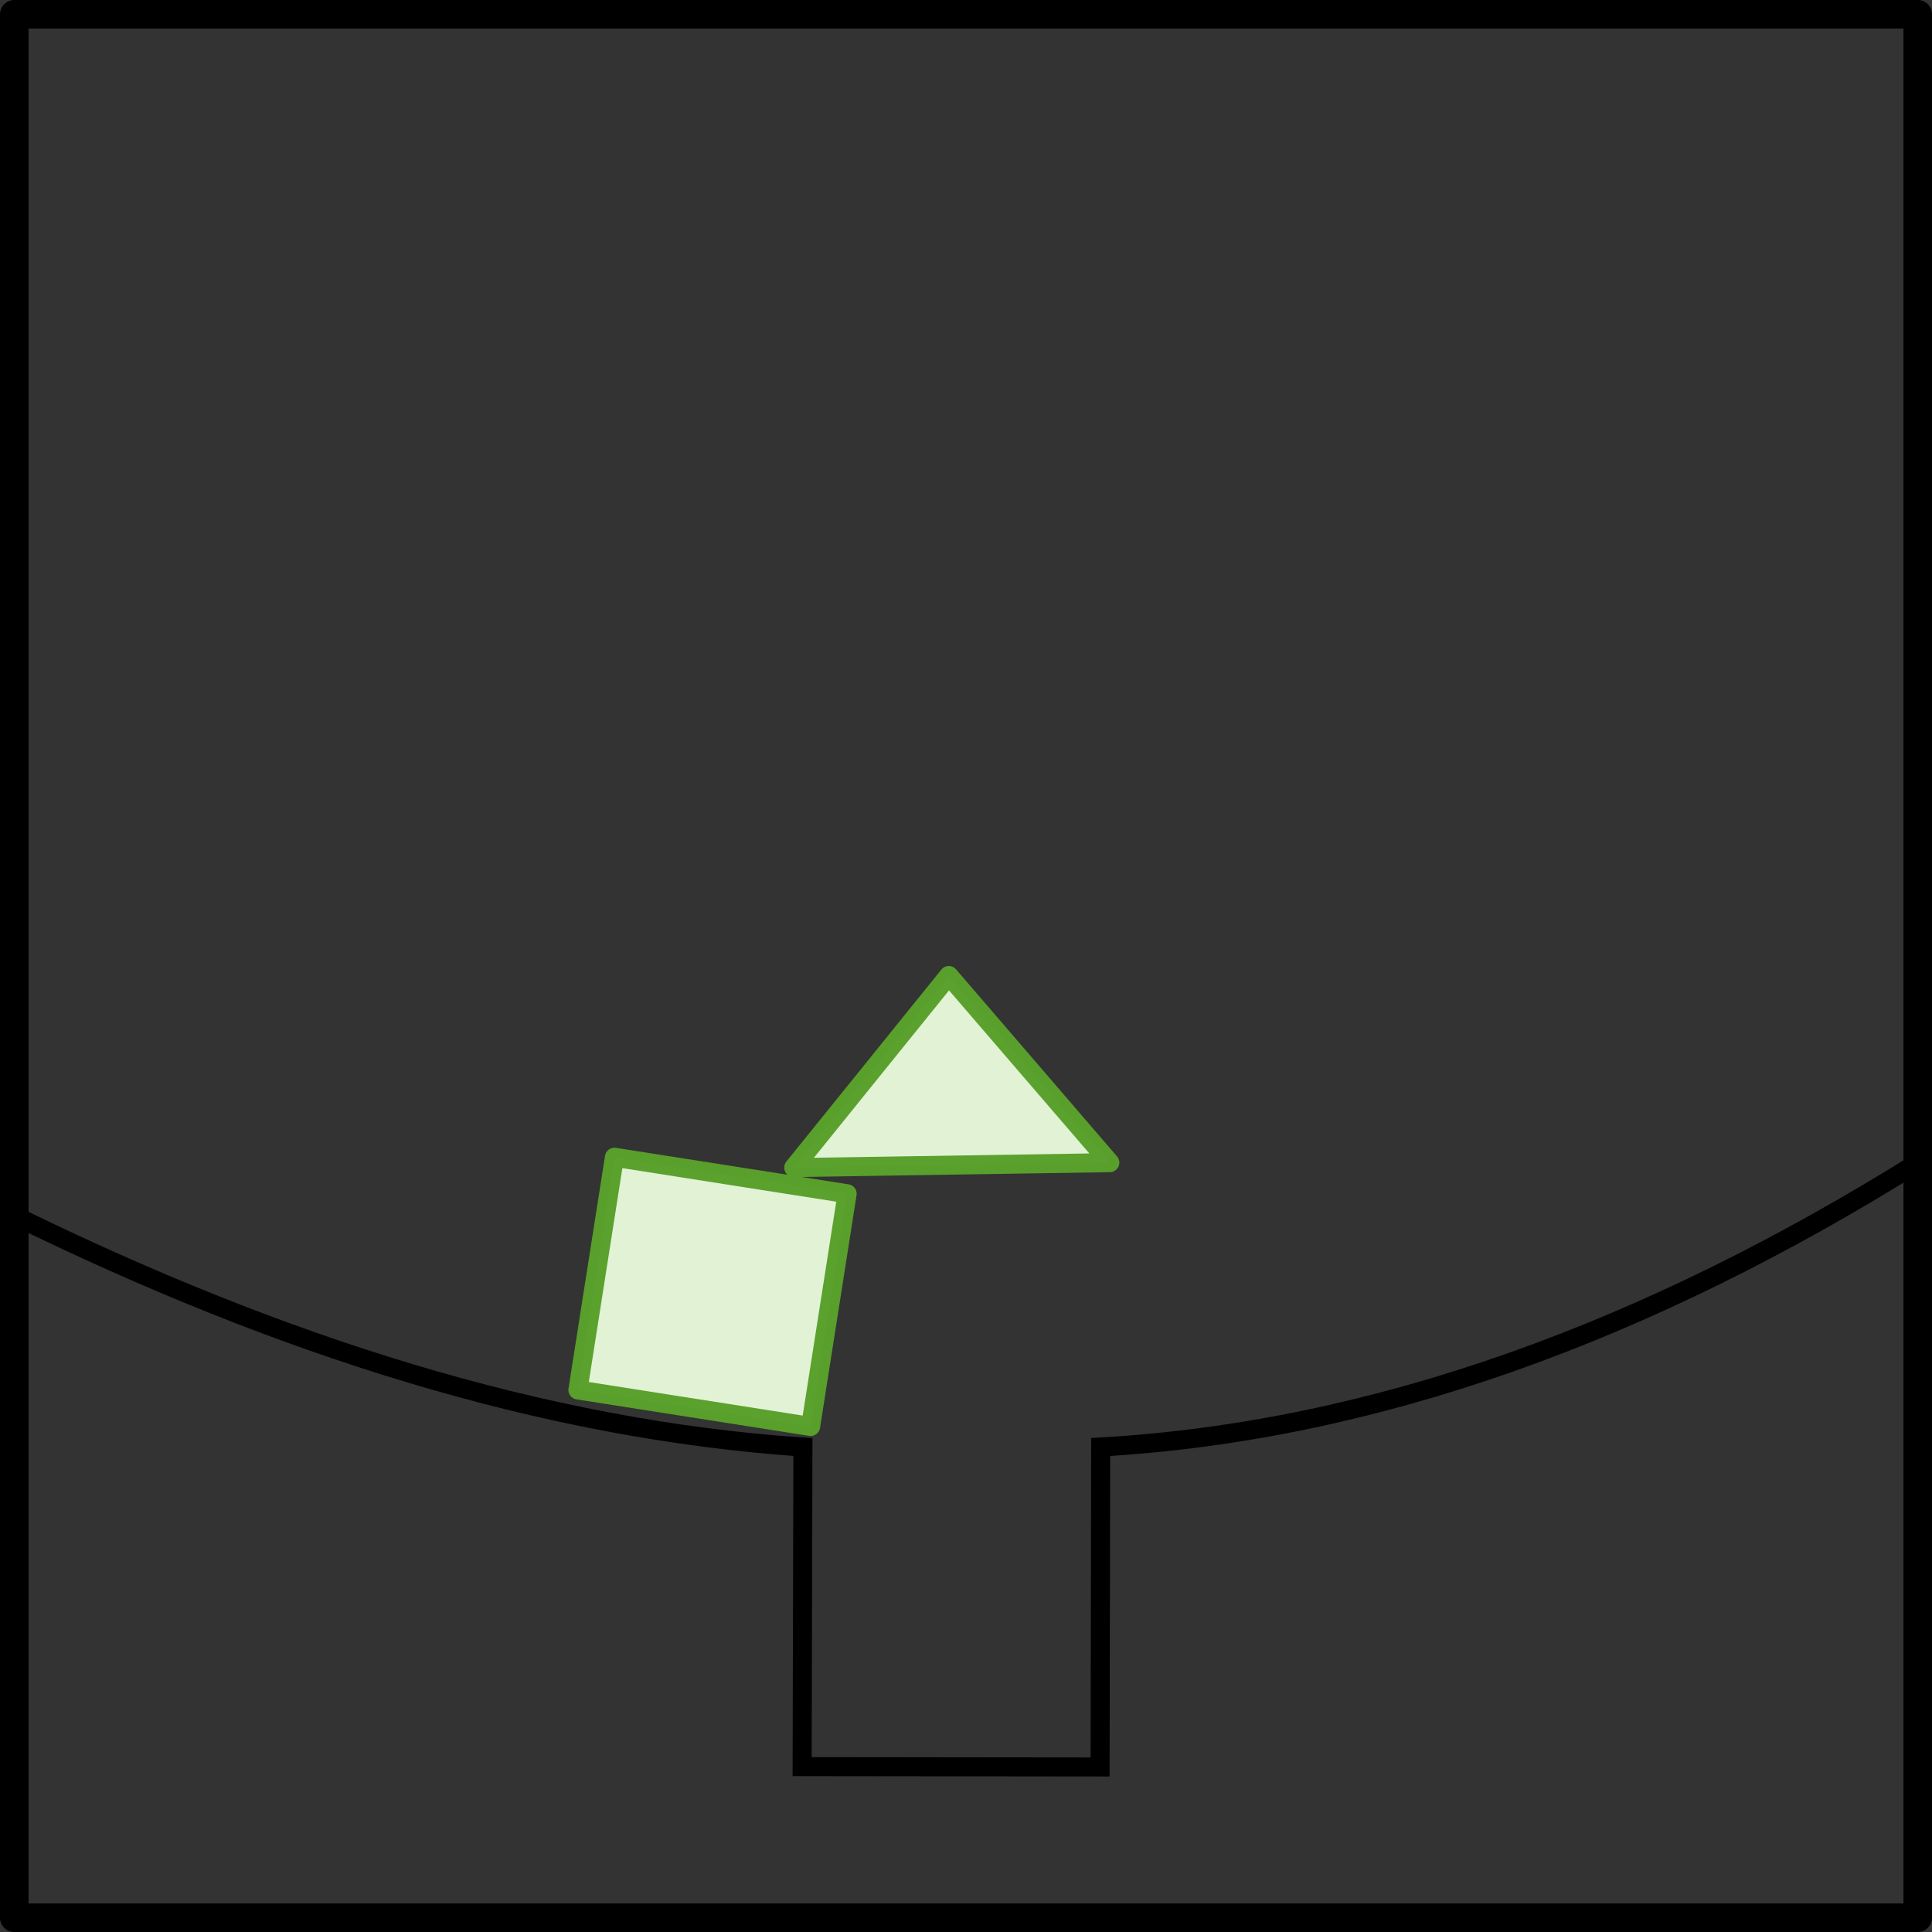 <?xml version="1.0" encoding="UTF-8" standalone="no"?>
<!-- Created with Inkscape (http://www.inkscape.org/) -->

<svg
   xmlns:dc="http://purl.org/dc/elements/1.1/"
   xmlns:cc="http://creativecommons.org/ns#"
   xmlns:rdf="http://www.w3.org/1999/02/22-rdf-syntax-ns#"
   xmlns:svg="http://www.w3.org/2000/svg"
   xmlns="http://www.w3.org/2000/svg"
   xmlns:sodipodi="http://sodipodi.sourceforge.net/DTD/sodipodi-0.dtd"
   xmlns:inkscape="http://www.inkscape.org/namespaces/inkscape"
   width="101.5"
   height="101.5"
   id="svg3369"
   version="1.1"
   inkscape:version="0.91+devel+osxmenu r12844"
   sodipodi:docname="2-2.svg">
  <rect width="100%" height="100%" fill="#333333" stroke="none"/>
  <defs
     id="defs3371" />
  <sodipodi:namedview
     id="base"
     pagecolor="#ffffff"
     bordercolor="#666666"
     borderopacity="1.0"
     inkscape:pageopacity="0.0"
     inkscape:pageshadow="2"
     inkscape:zoom="3.959798"
     inkscape:cx="41.813835"
     inkscape:cy="33.033612"
     inkscape:document-units="px"
     inkscape:current-layer="g13482"
     showgrid="false"
     inkscape:window-width="715"
     inkscape:window-height="592"
     inkscape:window-x="867"
     inkscape:window-y="23"
     inkscape:window-maximized="0" />
  <g
     inkscape:label="Layer 1"
     inkscape:groupmode="layer"
     id="layer1"
     transform="translate(-297.782,-633.041)">
    <g
       id="layer1-5"
       inkscape:label="Layer 1"
       transform="translate(282.442,627.22)">
      <g
         transform="translate(-1815.616,-1192.563)"
         id="g13482">
        <rect
           y="1199.134"
           x="1831.706"
           height="100"
           width="100"
           id="rect12851"
           style="color:#000000;fill:none;stroke:#000000;stroke-width:1.5;stroke-linecap:square;stroke-linejoin:round;stroke-miterlimit:4;stroke-opacity:1;stroke-dasharray:none;stroke-dashoffset:0;marker:none;visibility:visible;display:inline;overflow:visible;enable-background:accumulate" />
        <rect
           y="955.108"
           x="2035.706"
           height="12.374"
           width="12.374"
           id="rect12853"
           style="color:#000000;display:inline;overflow:visible;visibility:visible;opacity:0.99;fill:#e3f4d7;fill-opacity:1;fill-rule:nonzero;stroke:#5aa02c;stroke-width:1;stroke-linecap:round;stroke-linejoin:round;stroke-miterlimit:4;stroke-dasharray:none;stroke-dashoffset:0;stroke-opacity:1;marker:none;enable-background:accumulate"
           transform="matrix(0.988,0.155,-0.155,0.988,0,0)" />
        <path
           style="opacity:0.99;color:#000000;fill:none;stroke:#000000;stroke-width:1px;stroke-linecap:butt;stroke-linejoin:miter;stroke-miterlimit:4;stroke-opacity:1;stroke-dasharray:none;stroke-dashoffset:0;marker:none;visibility:visible;display:inline;overflow:visible;enable-background:accumulate"
           d="m 1831.704,1262.242 c 13.912,6.811 27.709,11.236 41.434,12.165 l -0.041,16.789 15.654,0.018 0.03,-16.81 c 14.476,-0.832 28.759,-6.088 42.928,-14.94"
           id="path12855"
           sodipodi:nodetypes="cccccc"
           inkscape:connector-curvature="0" />
        <path
           sodipodi:nodetypes="cccc"
           id="path10524-4"
           d="m 1872.656,1259.725 16.606,-0.26 -8.46,-9.831 -8.146,10.09 z"
           style="color:#000000;display:inline;overflow:visible;visibility:visible;opacity:0.99;fill:#e3f4d7;fill-opacity:1;fill-rule:nonzero;stroke:#5aa02c;stroke-width:1;stroke-linecap:round;stroke-linejoin:round;stroke-miterlimit:4;stroke-dasharray:none;stroke-dashoffset:0;stroke-opacity:1;marker:none;enable-background:accumulate"
           inkscape:connector-curvature="0" />
      </g>
    </g>
  </g>
</svg>
